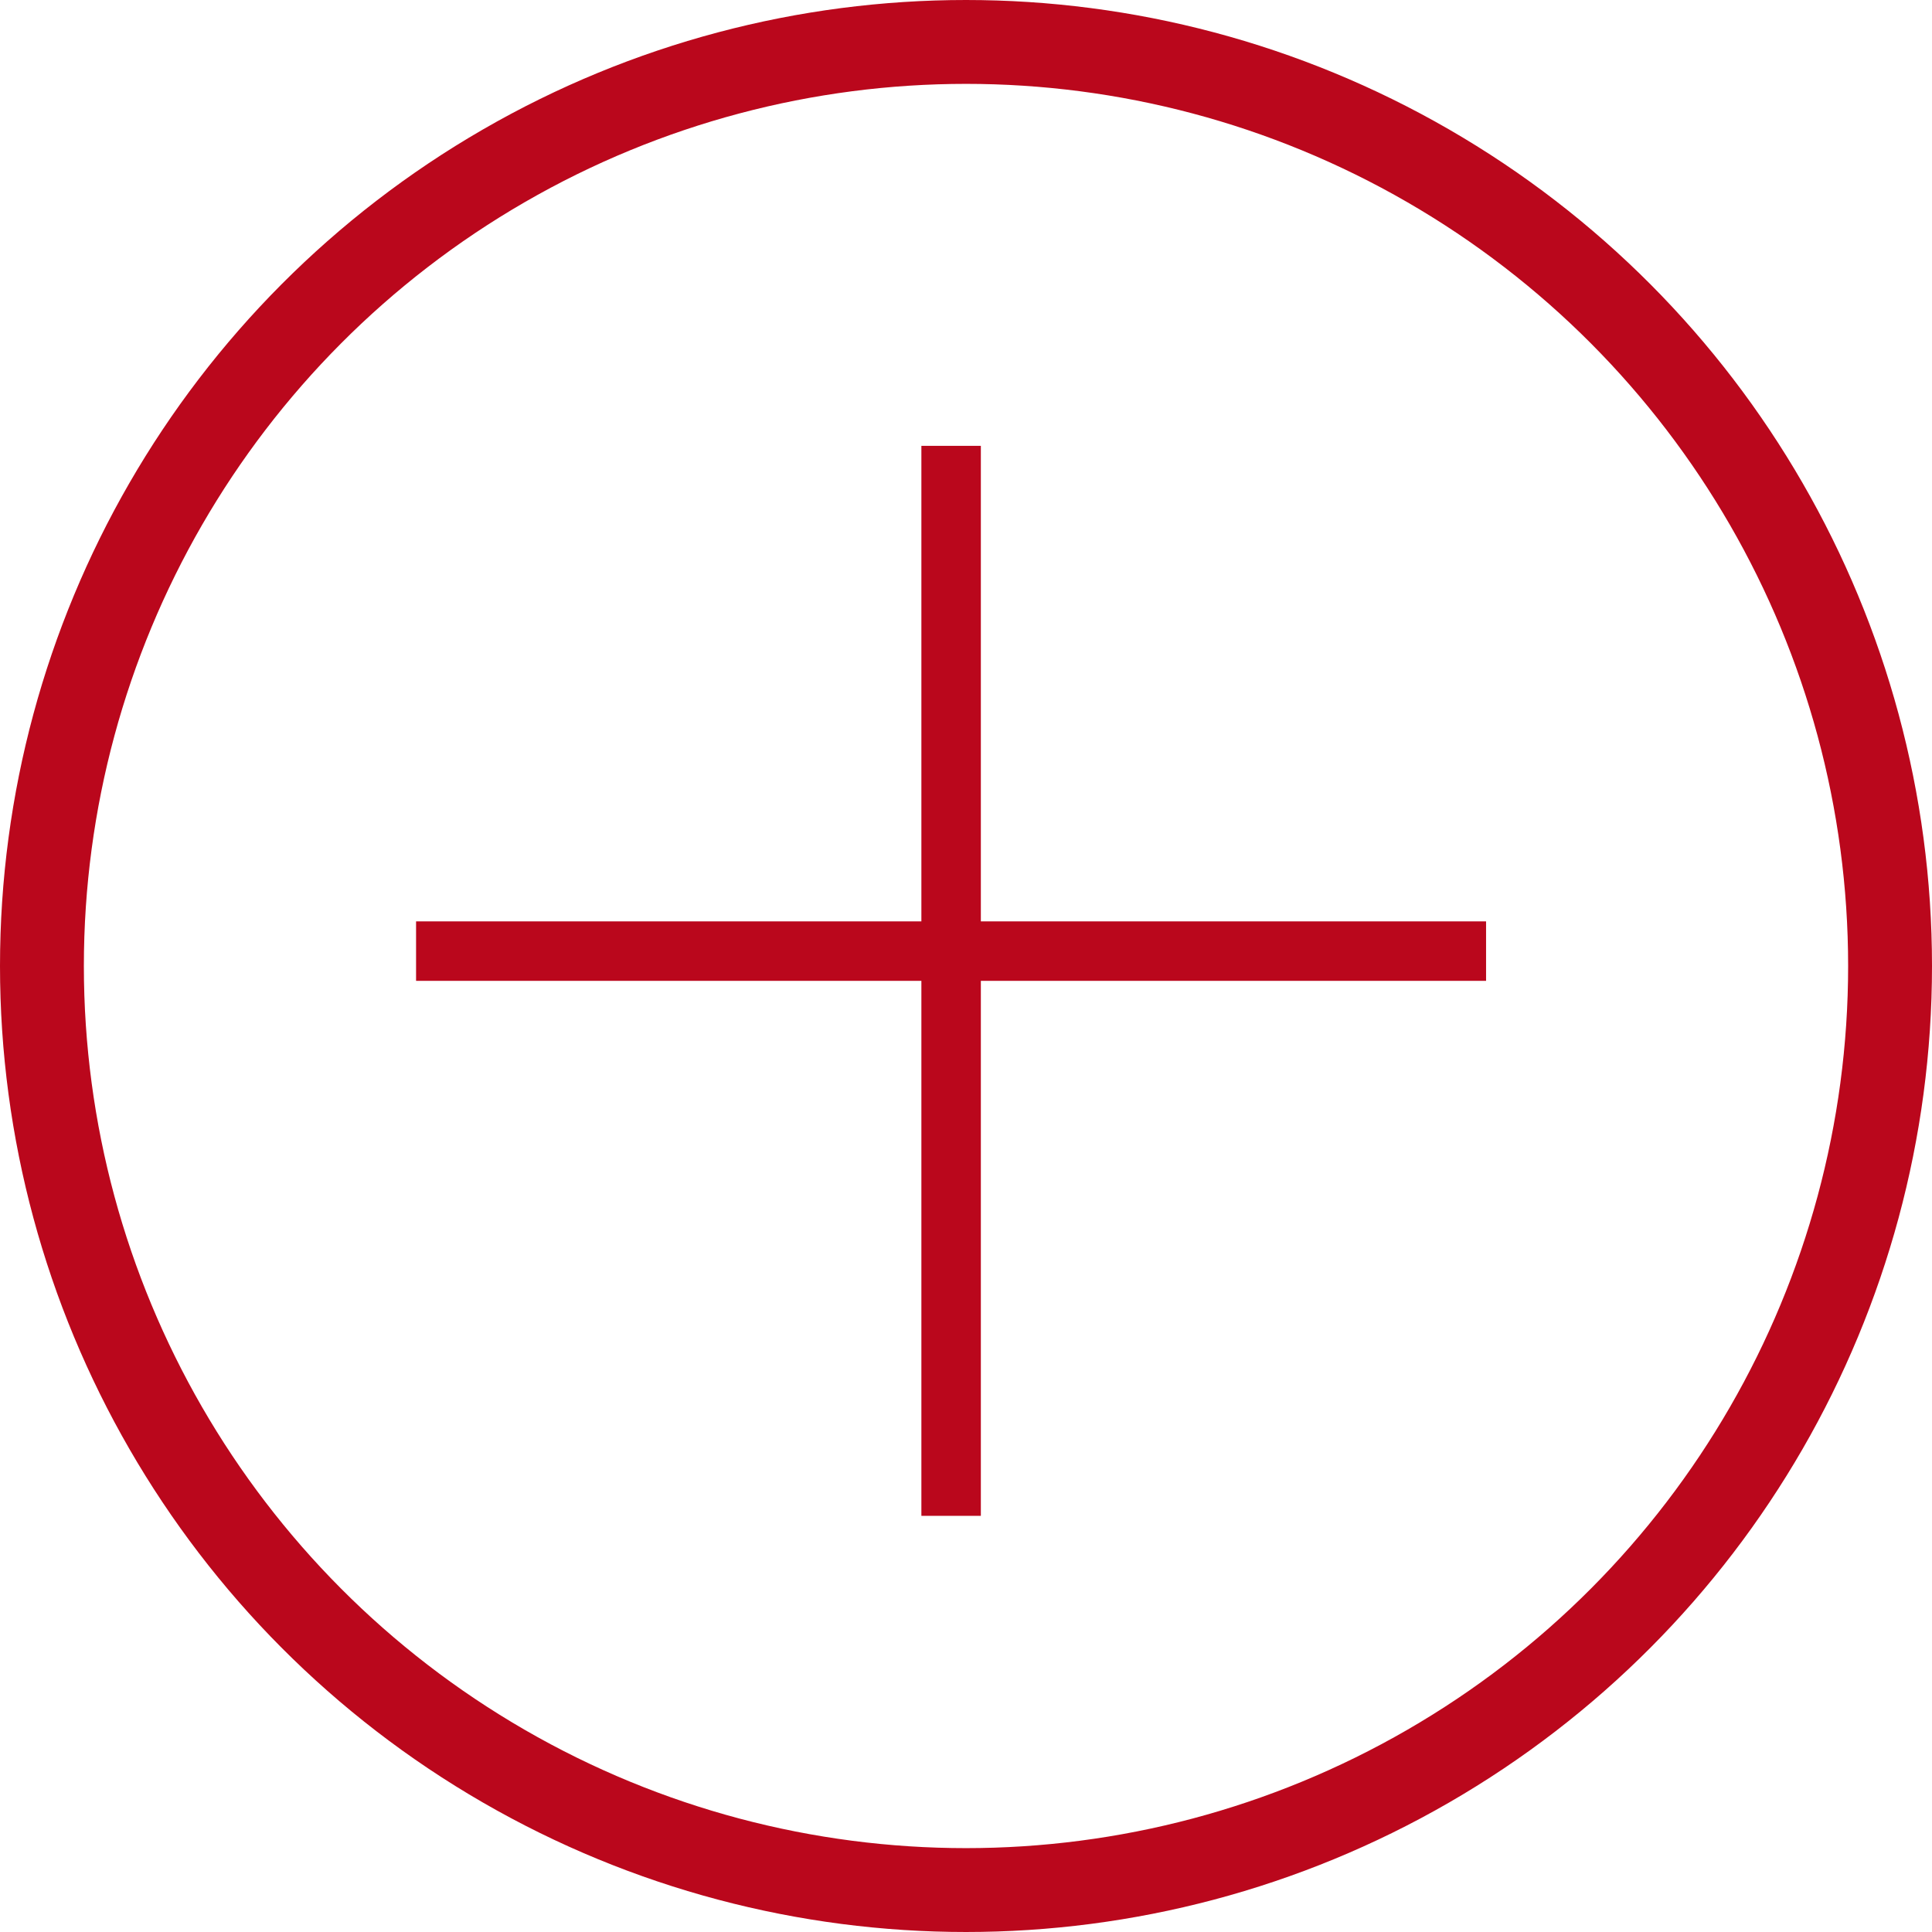 <svg id="Group_109" data-name="Group 109" xmlns="http://www.w3.org/2000/svg" width="23.036" height="23.036" viewBox="0 0 23.036 23.036">
  <g id="Ellipse_1" data-name="Ellipse 1" fill="none" stroke="#ba071c" stroke-width="1">
    <circle cx="11.518" cy="11.518" r="11.518" stroke="none"/>
    <circle cx="11.518" cy="11.518" r="11.018" fill="none"/>
  </g>
  <g id="Group_49" data-name="Group 49" transform="translate(4.961 5.316)">
    <g id="Group_47" data-name="Group 47" transform="translate(6.025)">
      <rect id="Rectangle_4" data-name="Rectangle 4" width="0.709" height="12.758" fill="#ba071c"/>
    </g>
    <g id="Group_48" data-name="Group 48" transform="translate(12.758 5.67) rotate(90)">
      <rect id="Rectangle_4-2" data-name="Rectangle 4" width="0.709" height="12.758" fill="#ba071c"/>
    </g>
  </g>
</svg>
